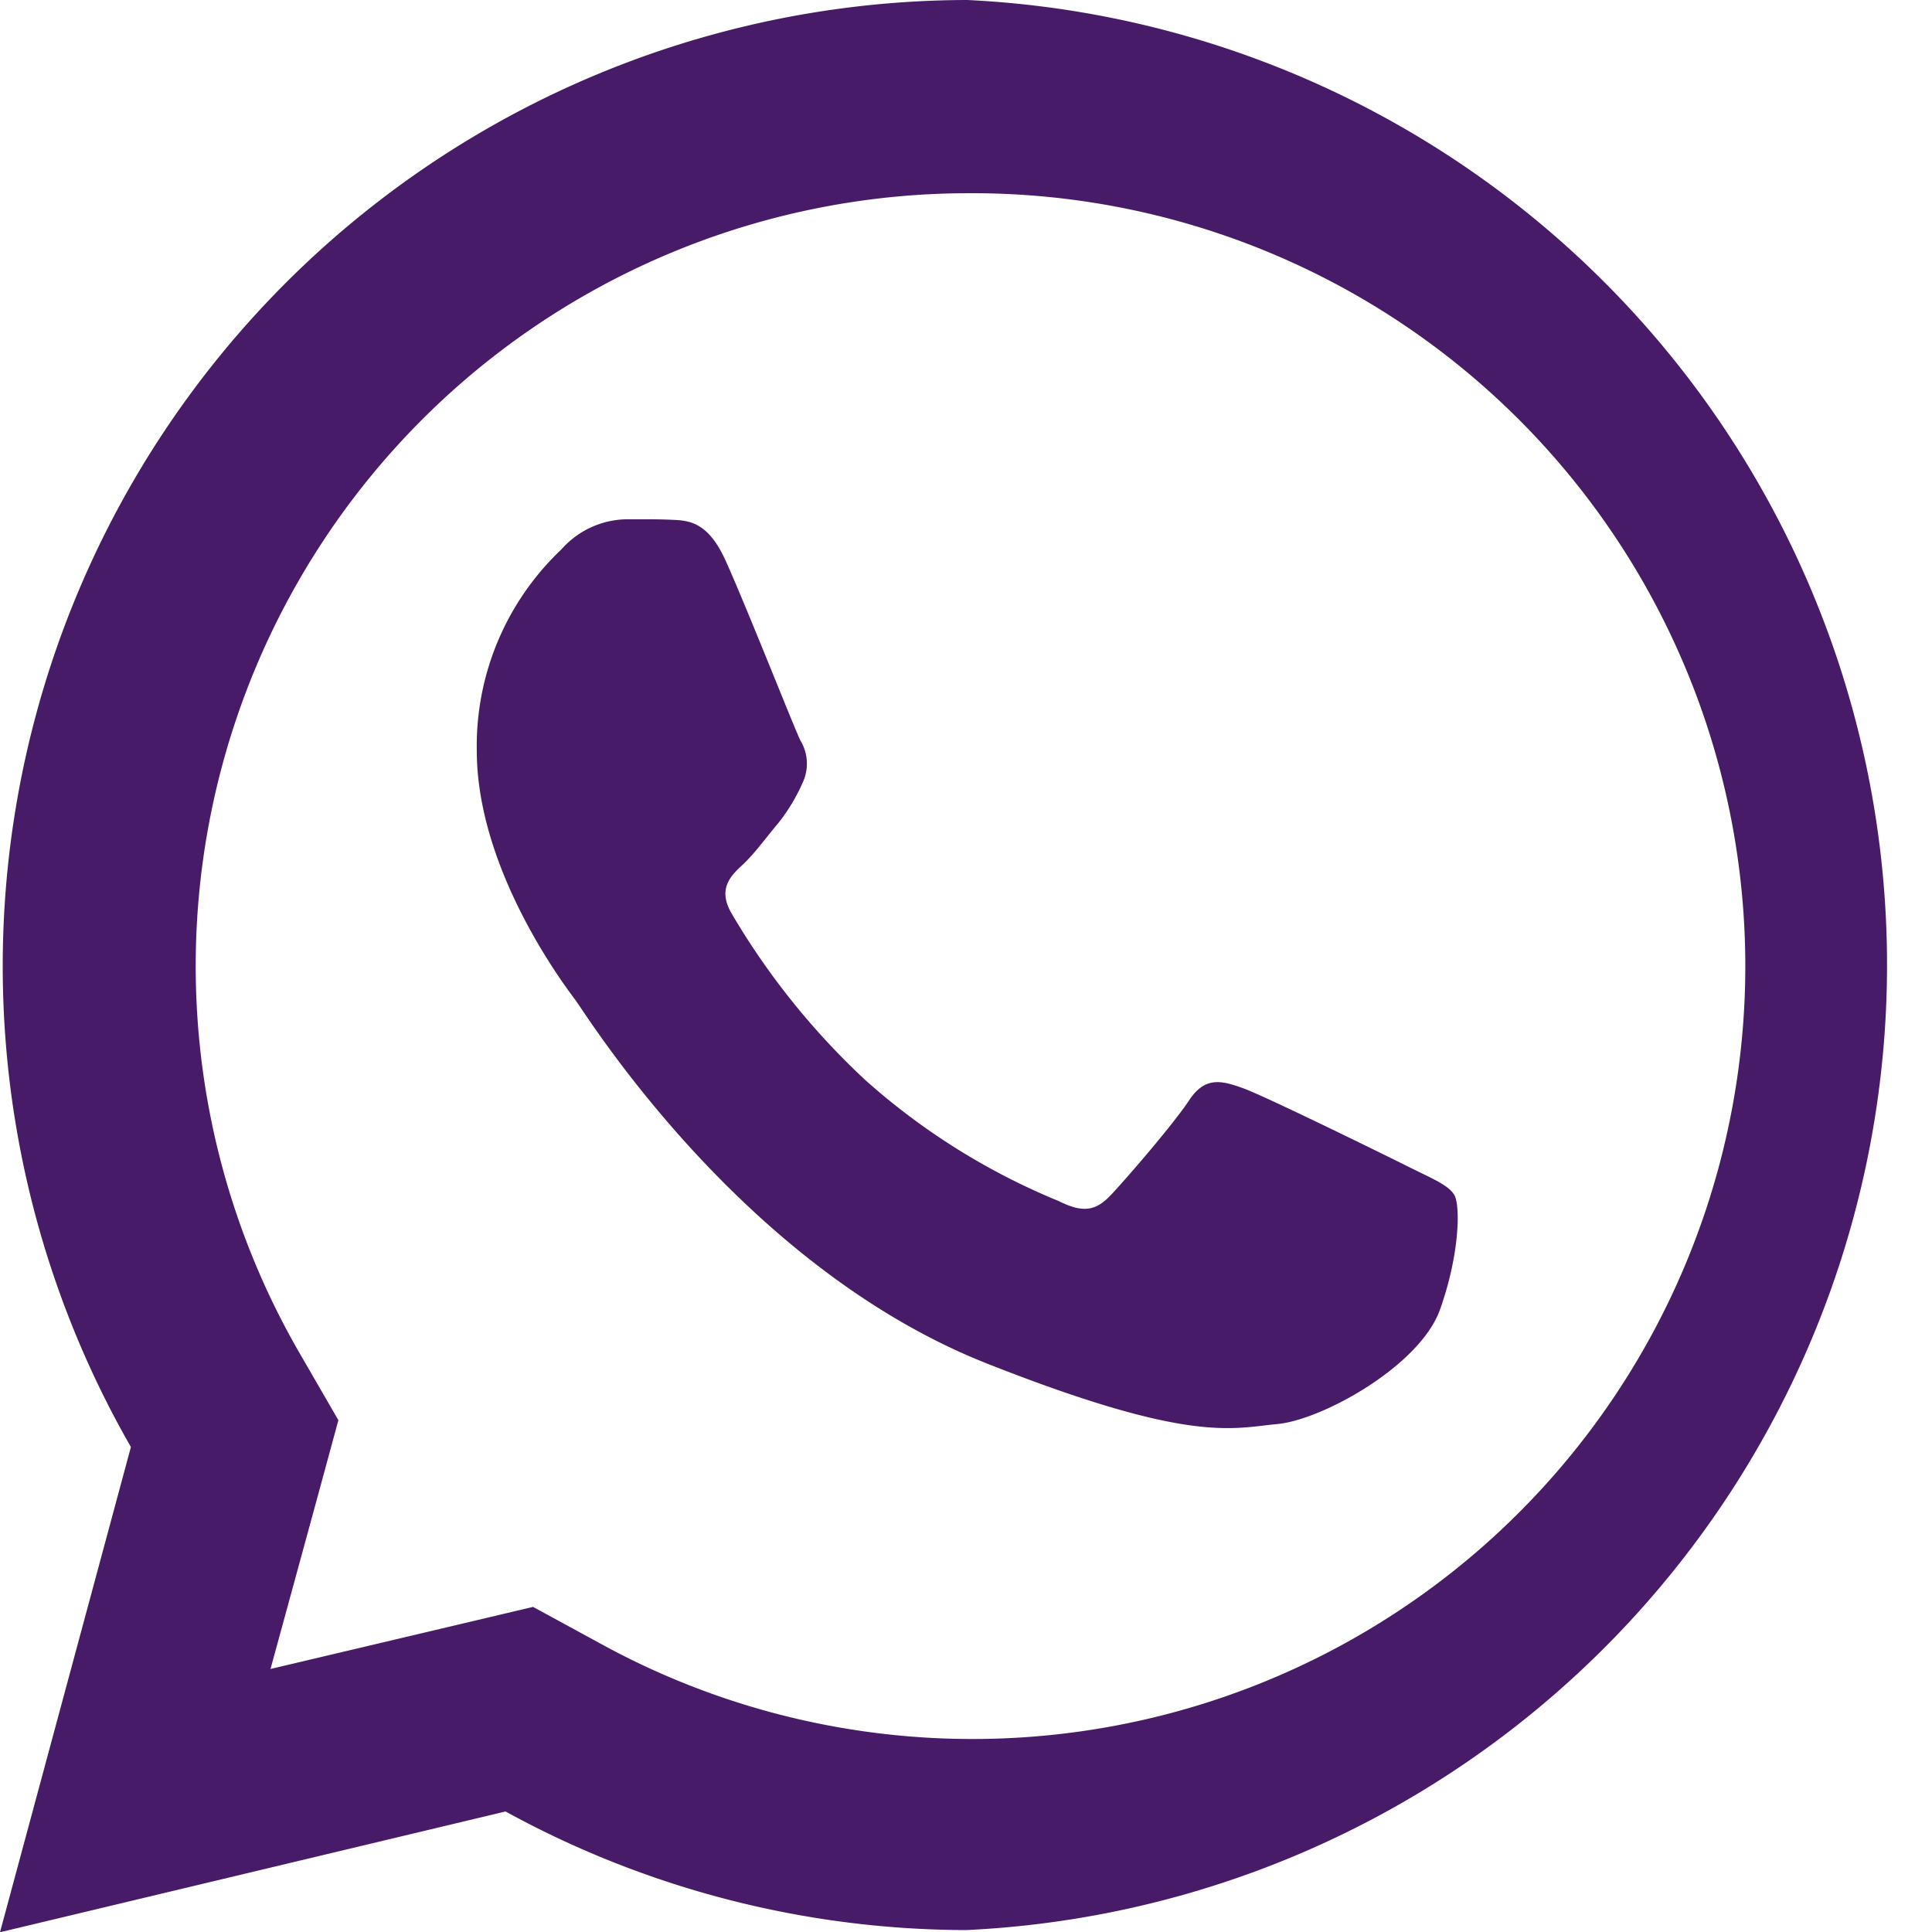 <svg id="Слой_1" data-name="Слой 1" xmlns="http://www.w3.org/2000/svg" viewBox="0 0 79.99 80"><defs><style>.cls-1{fill:#481b68;}</style></defs><g id="surface19671200"><path class="cls-1" d="M48.05,8A40,40,0,0,0,13.42,67.91L8,88l20.93-5A39.83,39.83,0,0,0,48,87.91h0A40,40,0,0,0,48.05,8Zm0,8A32,32,0,1,1,32.77,76l-2.7-1.47-3,.71-7.87,1.86L21.14,70l.87-3.2-1.66-2.87A32,32,0,0,1,48,16ZM33.91,29.5a3.68,3.68,0,0,0-2.67,1.25,11.2,11.2,0,0,0-3.5,8.32c0,4.91,3.58,9.66,4.08,10.33s6.91,11.06,17.06,15.06c8.43,3.33,10.14,2.67,12,2.5s5.91-2.41,6.74-4.74.84-4.34.59-4.75-.91-.67-1.91-1.17-5.91-2.91-6.82-3.24-1.59-.5-2.25.5S54.63,56.8,54,57.47s-1.16.76-2.16.26a27.92,27.92,0,0,1-8-5,30.55,30.55,0,0,1-5.55-6.91c-.58-1-.06-1.54.44-2s1-1.16,1.5-1.75a7.64,7.64,0,0,0,1-1.66,1.85,1.85,0,0,0-.09-1.75c-.25-.5-2.19-5.43-3.08-7.41-.74-1.66-1.54-1.7-2.25-1.73S34.57,29.5,33.91,29.5Z" transform="translate(-8 -8)"/></g></svg>
